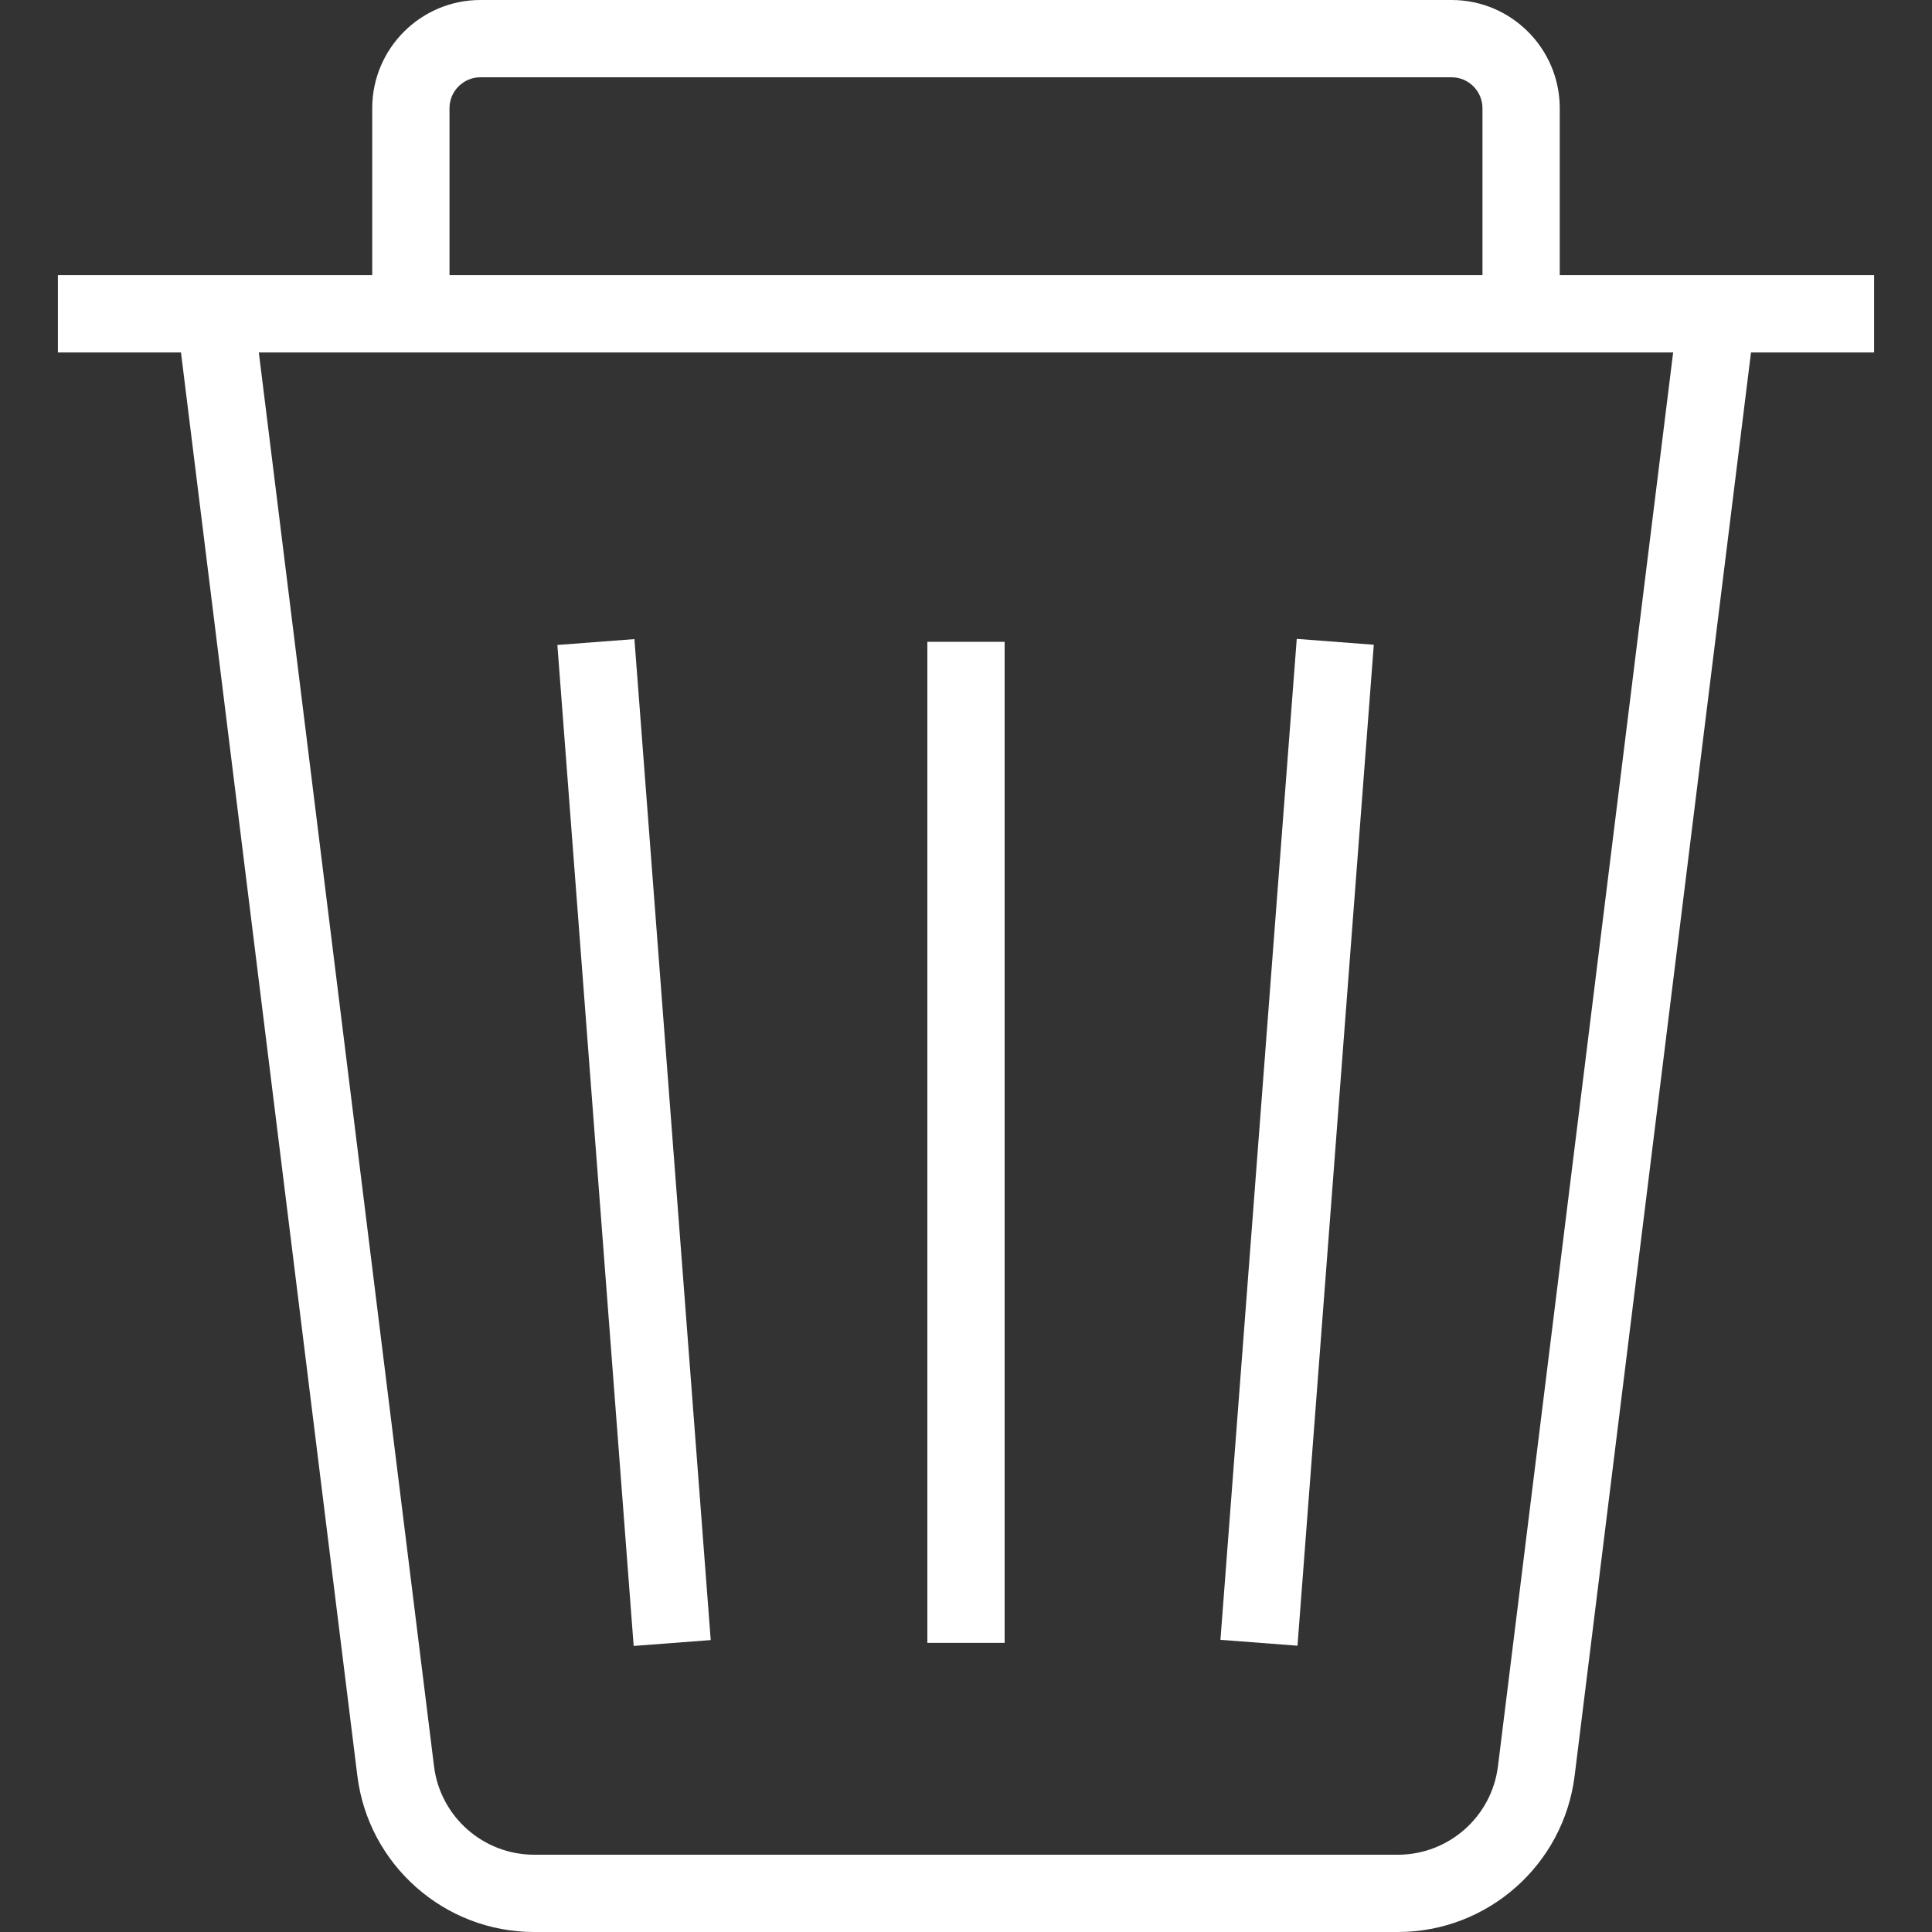 <?xml version="1.0" encoding="iso-8859-1"?>
<!-- Uploaded to: SVG Repo, www.svgrepo.com, Generator: SVG Repo Mixer Tools -->
<svg fill="#ffffff" version="1.1" id="Layer_1" xmlns="http://www.w3.org/2000/svg" xmlns:xlink="http://www.w3.org/1999/xlink" 
	 viewBox="0 0 492.308 492.308" xml:space="preserve">
<rect x="0" y="0" width="492.308" height="492.308" fill="#333333" stroke="none"/>
<g>
	<g>
		
			<rect x="151.852" y="163.175" transform="matrix(0.997 -0.076 0.076 0.997 -21.77 13.206)" width="19.692" height="255.833"/>
	</g>
</g>
<g>
	<g>
		<rect x="236.308" y="163.545" width="19.692" height="255.084"/>
	</g>
</g>
<g>
	<g>
		
			<rect x="202.697" y="281.247" transform="matrix(0.076 -0.997 0.997 0.076 15.182 598.573)" width="255.831" height="19.692"/>
	</g>
</g>
<g>
	<g>
		<path d="M448.627,70.115h-51.173V27.577C397.454,12.375,385.089,0,369.887,0H122.416c-15.202,0-27.567,12.375-27.567,27.577
			v42.538H43.675H14.752v19.692h31.363L91.06,452.51c2.813,22.692,22.178,39.798,45.043,39.798H356.2
			c22.865,0,42.231-17.106,45.043-39.798l44.945-362.702h31.368V70.115H448.627z M114.541,27.577c0-4.346,3.534-7.885,7.875-7.885
			h247.471c4.341,0,7.875,3.538,7.875,7.885v42.538H114.541V27.577z M381.704,450.087c-1.596,12.846-12.558,22.529-25.505,22.529
			H136.103c-12.947,0-23.909-9.683-25.505-22.529L65.954,89.808h28.894h302.606h28.894L381.704,450.087z"/>
	</g>
</g>
</svg>